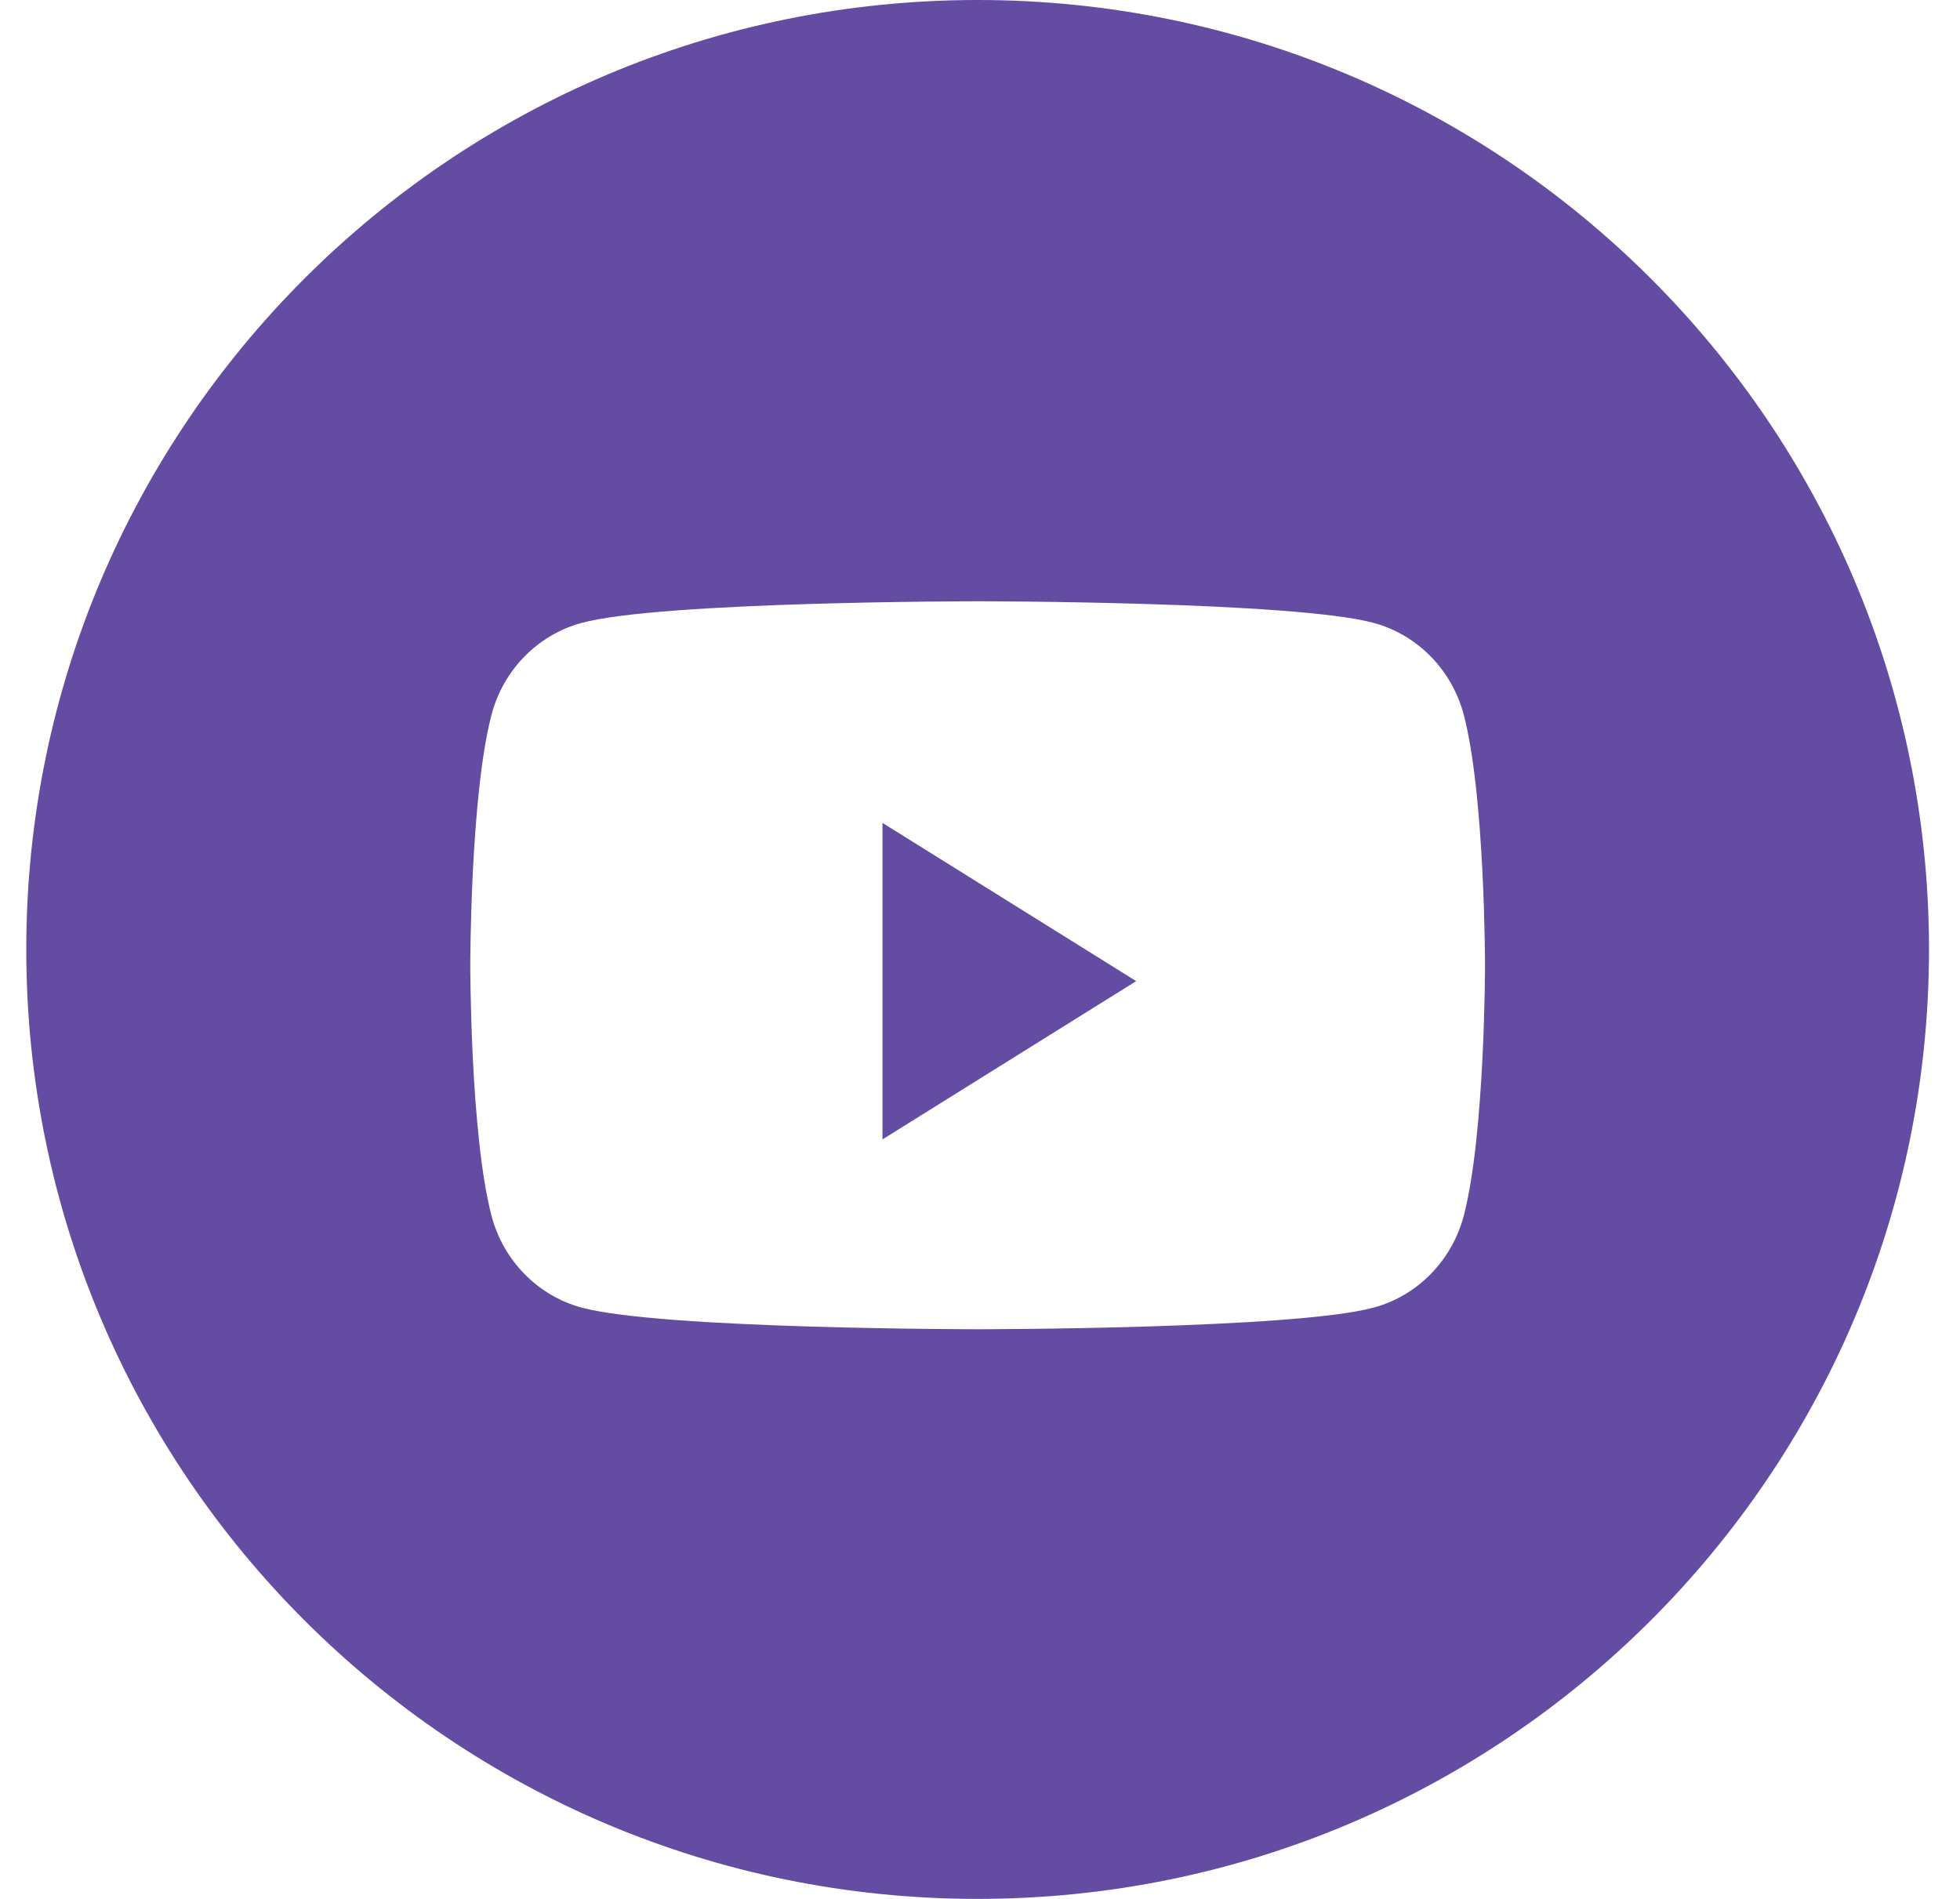 <svg width="32" height="31" viewBox="0 0 32 31" fill="none" xmlns="http://www.w3.org/2000/svg">
<path fill-rule="evenodd" clip-rule="evenodd" d="M15.532 0C6.954 0 0 6.939 0 15.5C0 24.061 6.954 31 15.532 31C24.111 31 31.065 24.061 31.065 15.5C31.065 6.939 24.111 0 15.532 0ZM22.005 10.171C22.718 10.366 23.279 10.941 23.47 11.672C23.816 12.996 23.816 15.758 23.816 15.758C23.816 15.758 23.816 18.52 23.47 19.844C23.279 20.575 22.718 21.15 22.005 21.345C20.713 21.7 15.533 21.7 15.533 21.7C15.533 21.7 10.352 21.7 9.06 21.345C8.347 21.15 7.785 20.575 7.595 19.844C7.249 18.52 7.249 15.758 7.249 15.758C7.249 15.758 7.249 12.996 7.595 11.672C7.785 10.941 8.347 10.366 9.06 10.171C10.352 9.816 15.533 9.816 15.533 9.816C15.533 9.816 20.713 9.816 22.005 10.171Z" transform="translate(0.429)" fill="#654CA3"/>
<path fill-rule="evenodd" clip-rule="evenodd" d="M0 5.167V0L4.142 2.583L0 5.167Z" transform="translate(14.408 13.434)" fill="#654CA3"/>
</svg>
